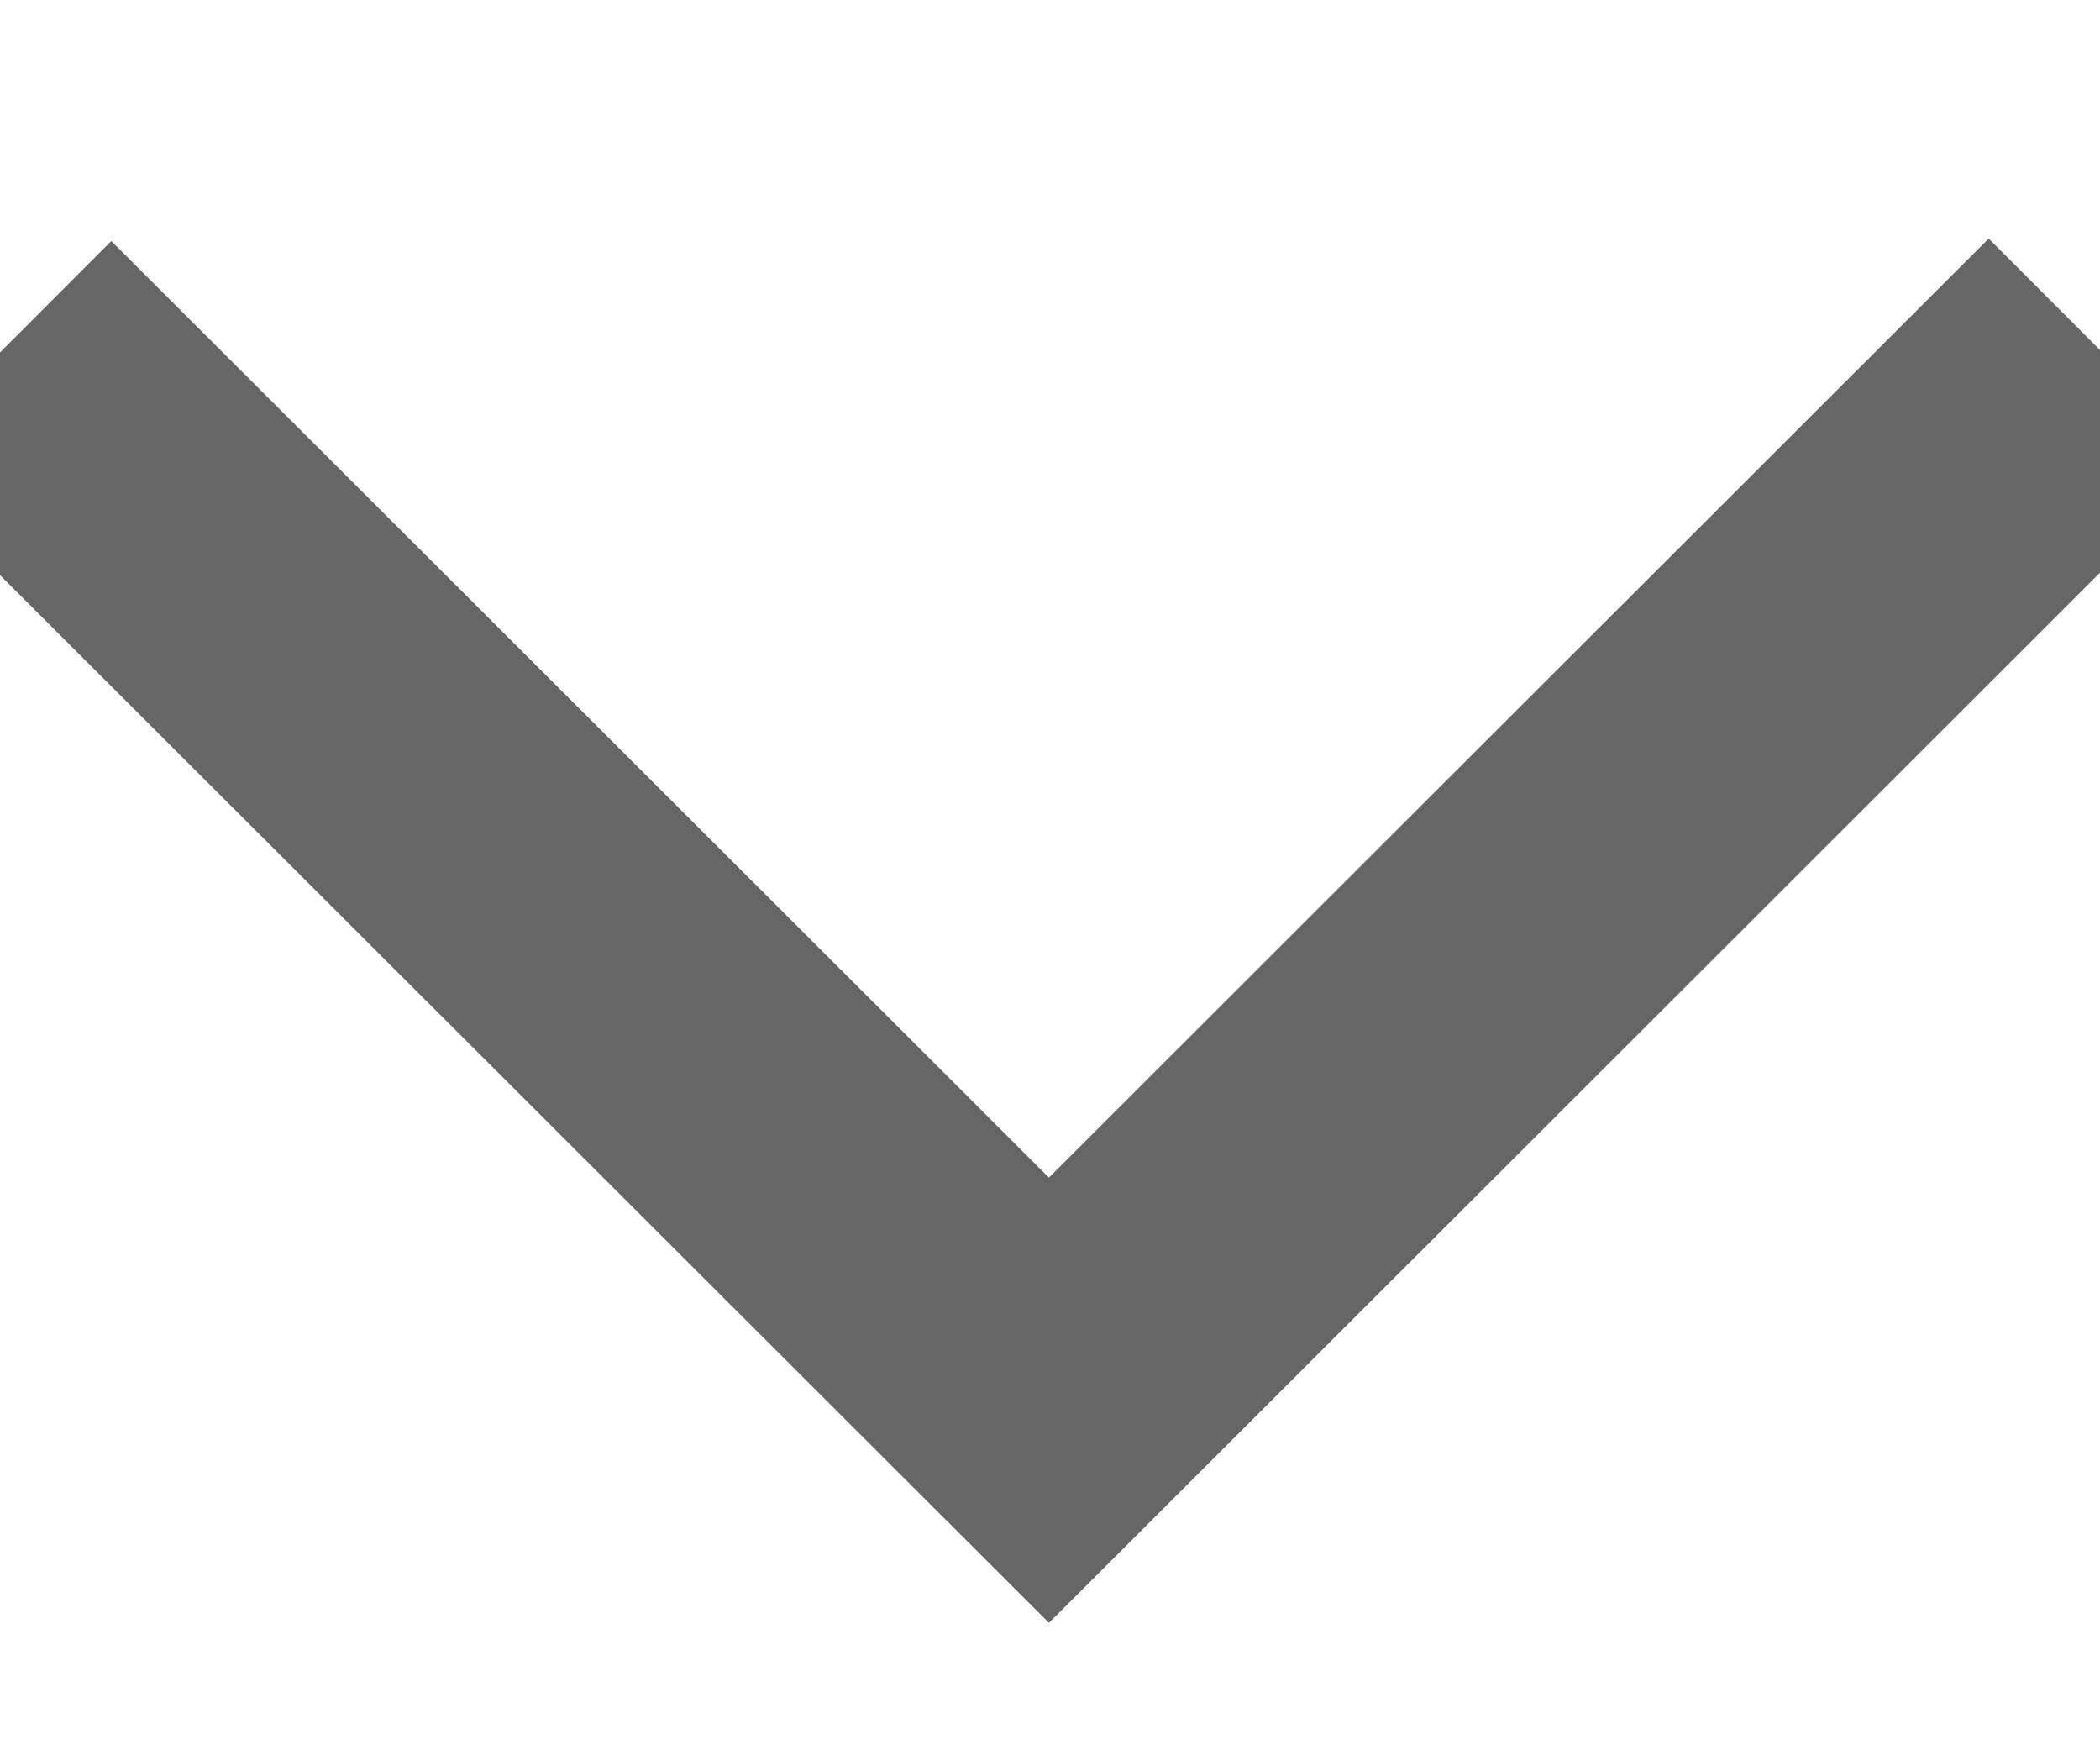 <?xml version="1.0" encoding="UTF-8"?>
<svg width="6px" height="5px" viewBox="0 0 6 5" version="1.1" xmlns="http://www.w3.org/2000/svg" xmlns:xlink="http://www.w3.org/1999/xlink">
    <!-- Generator: Sketch 47 (45396) - http://www.bohemiancoding.com/sketch -->
    <title>icArrowProfileConversation</title>
    <desc>Created with Sketch.</desc>
    <defs></defs>
    <g id="Symbols" stroke="none" stroke-width="1" fill="none" fill-rule="evenodd">
        <g id="chat---top" transform="translate(-112, -15)" stroke-width="0.9" stroke="#666666">
            <g id="Group">
                <polyline id="icArrowProfileConversation" points="112 16.007 114.997 19 118 16"></polyline>
            </g>
        </g>
    </g>
</svg>